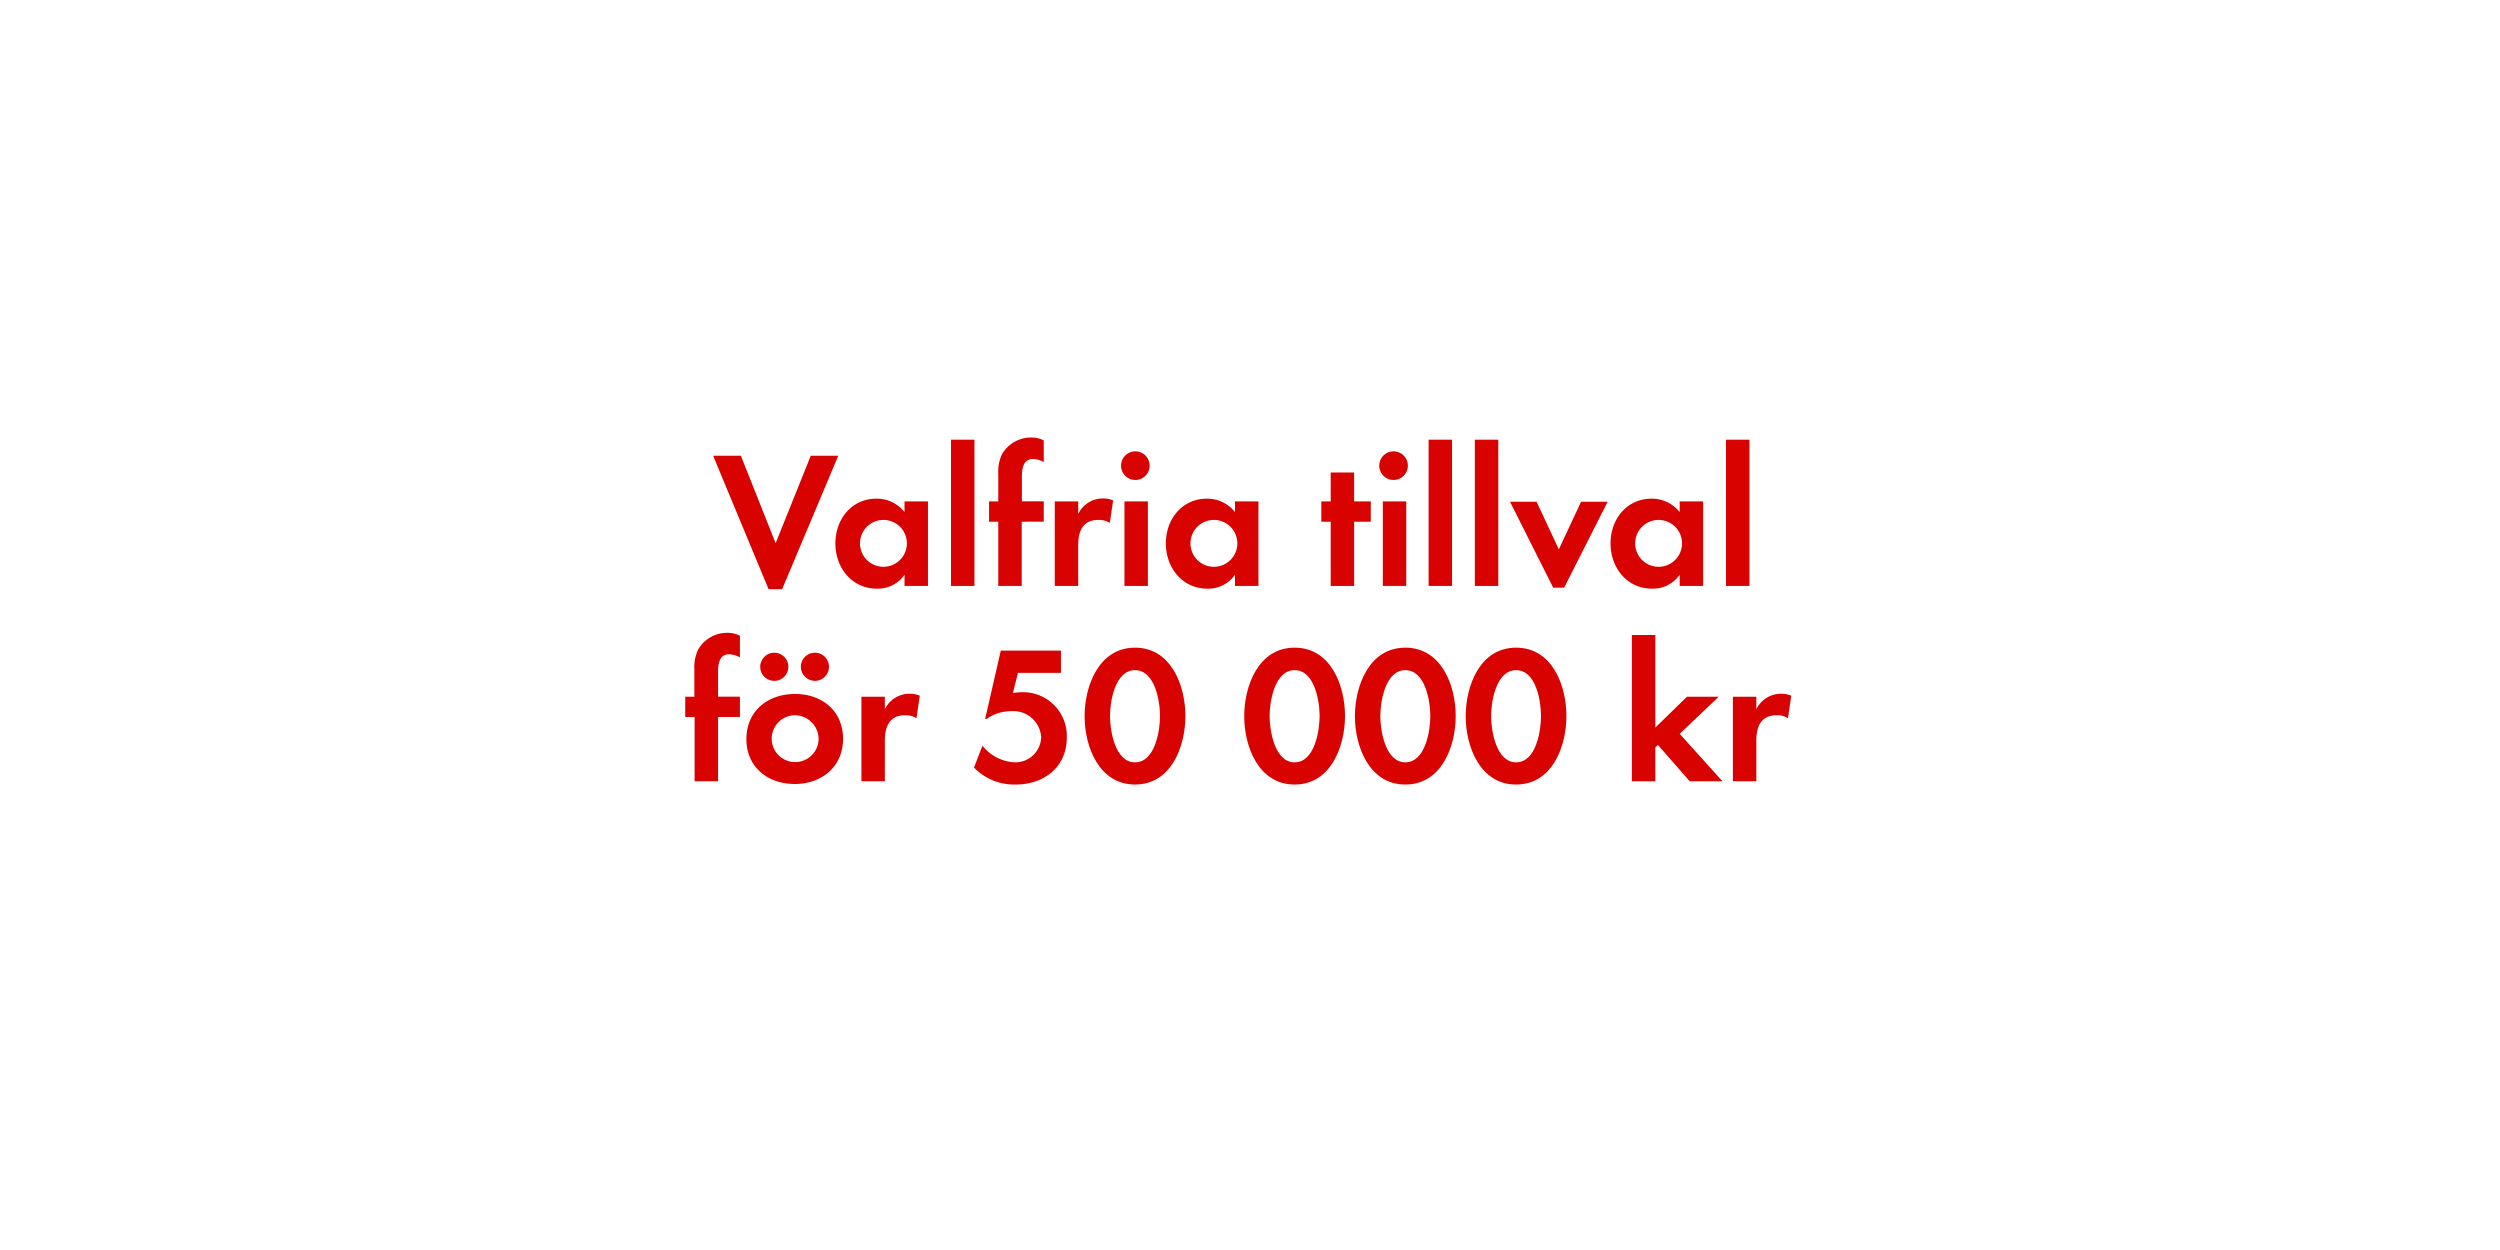 <svg id="Layer_1" data-name="Layer 1" xmlns="http://www.w3.org/2000/svg" viewBox="0 0 320 160"><defs><style>.cls-1{fill:#d80201;}</style></defs><title>text</title><path class="cls-1" d="M100.11,75.42H98.38l-7.1-17.09h3.55l4.45,11.2,4.5-11.2h3.52Z"/><path class="cls-1" d="M115.78,75V73.57a4.17,4.17,0,0,1-3.52,1.78c-3.25,0-5.33-2.7-5.33-5.8s2.08-5.72,5.25-5.72a4.51,4.51,0,0,1,3.6,1.72V64.18h3V75Zm-2.7-8.45a3,3,0,1,0,3,3A3,3,0,0,0,113.08,66.55Z"/><path class="cls-1" d="M121.73,75V56.28h3V75Z"/><path class="cls-1" d="M130.78,66.78V75h-3V66.78h-1.18v-2.6h1.18V60.7a5.34,5.34,0,0,1,.47-2.55A4.28,4.28,0,0,1,132,56a3.54,3.54,0,0,1,1.6.37v2.78a2.94,2.94,0,0,0-1.37-.4c-1.35,0-1.43,1.4-1.43,2.42v3h2.8v2.6Z"/><path class="cls-1" d="M142.06,66.93a2.65,2.65,0,0,0-1.45-.38c-2.05,0-2.6,1.45-2.6,3.25V75h-3V64.18h3V65.8a3.48,3.48,0,0,1,3.15-2,3.37,3.37,0,0,1,1.32.25Z"/><path class="cls-1" d="M145.46,61.43a1.83,1.83,0,1,1,0-3.65,1.83,1.83,0,0,1,0,3.65ZM143.93,75V64.18h3V75Z"/><path class="cls-1" d="M158.08,75V73.57a4.17,4.17,0,0,1-3.52,1.78c-3.25,0-5.33-2.7-5.33-5.8s2.08-5.72,5.25-5.72a4.51,4.51,0,0,1,3.6,1.72V64.18h3V75Zm-2.7-8.45a3,3,0,1,0,3,3A3,3,0,0,0,155.38,66.55Z"/><path class="cls-1" d="M173.33,66.78V75h-3V66.78h-1.2v-2.6h1.2v-3.7h3v3.7h2.13v2.6Z"/><path class="cls-1" d="M178.51,61.43a1.83,1.83,0,1,1,0-3.65,1.83,1.83,0,0,1,0,3.65ZM177,75V64.18h3V75Z"/><path class="cls-1" d="M182.86,75V56.28h3V75Z"/><path class="cls-1" d="M188.78,75V56.28h3V75Z"/><path class="cls-1" d="M200.21,75.22h-1.4l-5.53-11h3.4l2.85,6.1,2.85-6.1h3.4Z"/><path class="cls-1" d="M215,75V73.57a4.17,4.17,0,0,1-3.52,1.78c-3.25,0-5.33-2.7-5.33-5.8s2.08-5.72,5.25-5.72a4.51,4.51,0,0,1,3.6,1.72V64.18H218V75Zm-2.7-8.45a3,3,0,1,0,3,3A3,3,0,0,0,212.28,66.55Z"/><path class="cls-1" d="M220.93,75V56.28h3V75Z"/><path class="cls-1" d="M91.91,91.78V100h-3V91.78H87.71v-2.6h1.17V85.7a5.23,5.23,0,0,1,.48-2.55A4.28,4.28,0,0,1,93.11,81a3.61,3.61,0,0,1,1.6.37v2.78a3,3,0,0,0-1.38-.4c-1.35,0-1.42,1.4-1.42,2.42v3h2.8v2.6Z"/><path class="cls-1" d="M101.73,100.35c-3.45,0-6.19-2.15-6.19-5.75s2.74-5.77,6.22-5.77,6.15,2.17,6.15,5.75S105.16,100.35,101.73,100.35Zm-2.62-13.2a1.8,1.8,0,1,1,0-3.6,1.8,1.8,0,0,1,0,3.6Zm2.6,4.4a3,3,0,1,0,3.07,3A3.06,3.06,0,0,0,101.71,91.55Zm2.6-4.4a1.82,1.82,0,0,1-1.8-1.8,1.8,1.8,0,1,1,1.8,1.8Z"/><path class="cls-1" d="M117.31,91.93a2.65,2.65,0,0,0-1.45-.38c-2,0-2.6,1.45-2.6,3.25V100h-3V89.18h3V90.8a3.48,3.48,0,0,1,3.15-2,3.37,3.37,0,0,1,1.32.25Z"/><path class="cls-1" d="M130,100.42a7.14,7.14,0,0,1-5.33-2.17l1.08-2.8a5.59,5.59,0,0,0,4.2,2.13,3.31,3.31,0,0,0,3.32-3.23,3.56,3.56,0,0,0-3.8-3.32,5.47,5.47,0,0,0-3.2,1h-.17l2-8.75h7.7v2.85h-5.5l-.65,2.57a10.2,10.2,0,0,1,1.23-.1,5.6,5.6,0,0,1,5.67,5.83C136.53,98.25,133.58,100.42,130,100.42Z"/><path class="cls-1" d="M145.28,100.42c-4.6,0-6.45-4.84-6.45-8.74s1.83-8.78,6.45-8.78,6.45,4.83,6.45,8.75S149.91,100.42,145.28,100.42Zm0-14.64c-2.55,0-3.2,4-3.2,5.87s.65,5.93,3.2,5.93,3.2-4,3.2-5.93S147.83,85.78,145.28,85.78Z"/><path class="cls-1" d="M165.71,100.42c-4.6,0-6.45-4.84-6.45-8.74s1.82-8.78,6.45-8.78,6.45,4.83,6.45,8.75S170.33,100.42,165.71,100.42Zm0-14.64c-2.55,0-3.2,4-3.2,5.87s.65,5.93,3.2,5.93,3.2-4,3.2-5.93S168.26,85.78,165.71,85.78Z"/><path class="cls-1" d="M179.88,100.42c-4.6,0-6.45-4.84-6.45-8.74s1.83-8.78,6.45-8.78,6.45,4.83,6.45,8.75S184.5,100.42,179.88,100.42Zm0-14.64c-2.55,0-3.2,4-3.2,5.87s.65,5.93,3.2,5.93,3.2-4,3.2-5.93S182.43,85.78,179.88,85.78Z"/><path class="cls-1" d="M194.06,100.42c-4.6,0-6.45-4.84-6.45-8.74s1.82-8.78,6.45-8.78,6.44,4.83,6.44,8.75S198.68,100.42,194.06,100.42Zm0-14.64c-2.55,0-3.2,4-3.2,5.87s.65,5.93,3.2,5.93,3.19-4,3.19-5.93S196.61,85.78,194.06,85.78Z"/><path class="cls-1" d="M216.28,100l-4.07-4.65-.33.33V100h-3V81.28h3V93.13l4.05-3.95H220L215,93.93l5.47,6.07Z"/><path class="cls-1" d="M228.86,91.93a2.65,2.65,0,0,0-1.45-.38c-2,0-2.6,1.45-2.6,3.25V100h-3V89.18h3V90.8a3.48,3.48,0,0,1,3.15-2,3.37,3.37,0,0,1,1.32.25Z"/></svg>